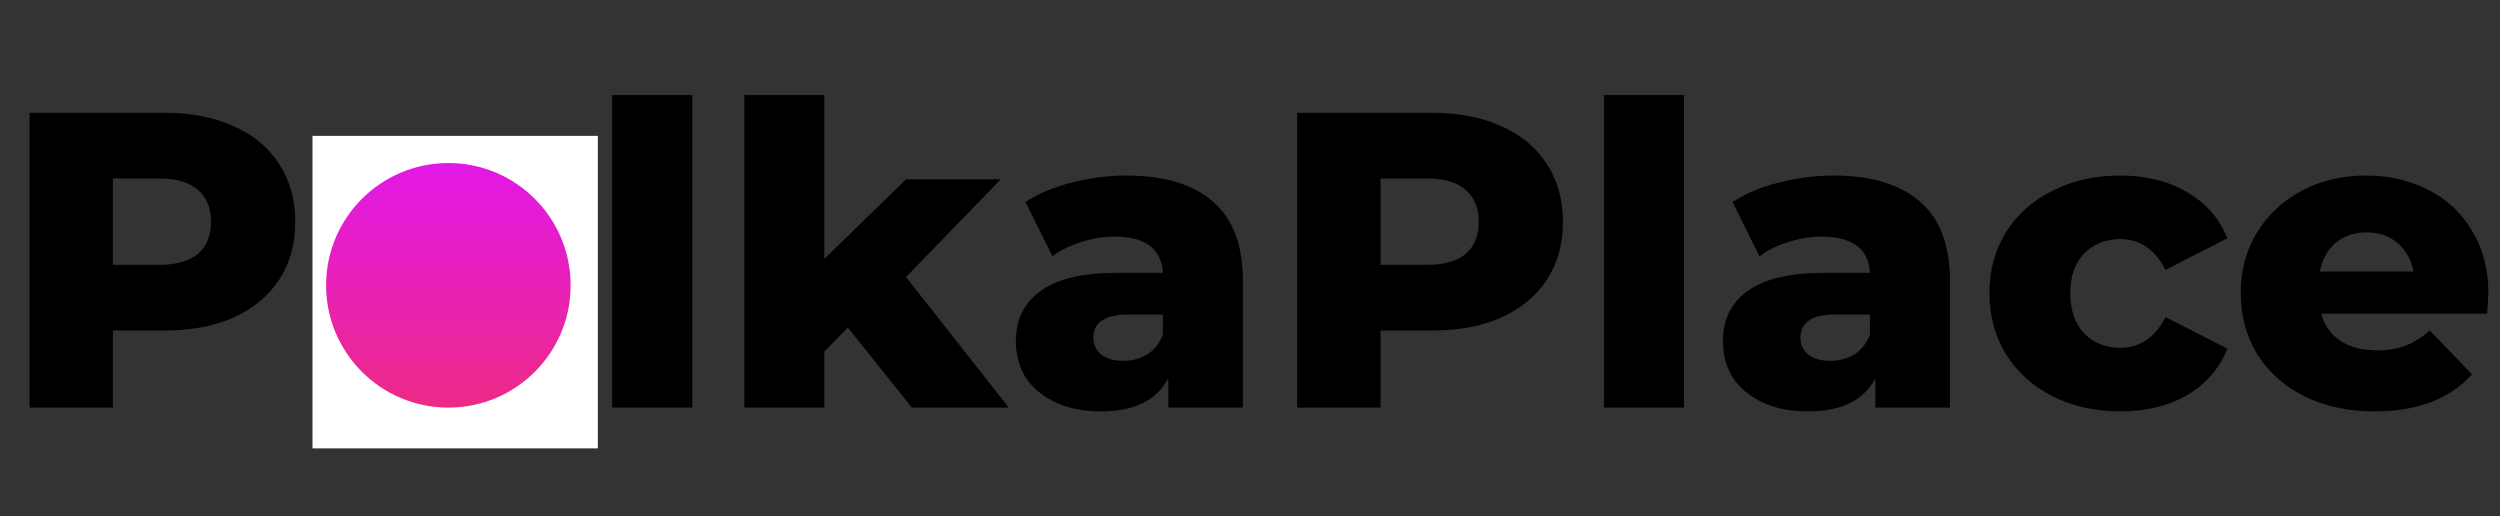 <svg width="184" height="38" viewBox="0 0 184 38" fill="none" xmlns="http://www.w3.org/2000/svg">
<rect x="0" y="0" width="184" height="38" fill="#333333" stroke="none"/>
<path d="M12.09 8.3C14.053 8.3 15.758 8.631 17.205 9.292C18.652 9.933 19.768 10.863 20.553 12.082C21.338 13.281 21.731 14.696 21.731 16.329C21.731 17.962 21.338 19.377 20.553 20.576C19.768 21.775 18.652 22.705 17.205 23.366C15.758 24.007 14.053 24.327 12.09 24.327H8.308V30H2.17V8.3H12.09ZM11.718 19.491C12.979 19.491 13.929 19.222 14.57 18.685C15.211 18.127 15.531 17.342 15.531 16.329C15.531 15.316 15.211 14.531 14.57 13.973C13.929 13.415 12.979 13.136 11.718 13.136H8.308V19.491H11.718ZM32.846 30.279C31.048 30.279 29.426 29.907 27.979 29.163C26.533 28.419 25.396 27.386 24.569 26.063C23.763 24.74 23.36 23.242 23.36 21.568C23.36 19.915 23.763 18.427 24.569 17.104C25.396 15.781 26.522 14.758 27.948 14.035C29.395 13.291 31.028 12.919 32.846 12.919C34.665 12.919 36.298 13.291 37.744 14.035C39.191 14.758 40.317 15.781 41.123 17.104C41.929 18.406 42.332 19.894 42.332 21.568C42.332 23.242 41.929 24.74 41.123 26.063C40.317 27.386 39.191 28.419 37.744 29.163C36.298 29.907 34.665 30.279 32.846 30.279ZM32.846 25.598C33.88 25.598 34.727 25.247 35.388 24.544C36.05 23.821 36.38 22.829 36.38 21.568C36.38 20.328 36.05 19.357 35.388 18.654C34.727 17.951 33.88 17.6 32.846 17.6C31.813 17.6 30.966 17.951 30.304 18.654C29.643 19.357 29.312 20.328 29.312 21.568C29.312 22.829 29.643 23.821 30.304 24.544C30.966 25.247 31.813 25.598 32.846 25.598ZM45.061 6.998H50.951V30H45.061V6.998ZM62.405 24.11L60.669 25.877V30H54.779V6.998H60.669V19.057L66.683 13.198H73.658L66.683 20.39L74.247 30H67.117L62.405 24.11ZM82.889 12.919C85.679 12.919 87.808 13.56 89.275 14.841C90.742 16.102 91.476 18.044 91.476 20.669V30H85.989V27.83C85.142 29.463 83.488 30.279 81.029 30.279C79.727 30.279 78.601 30.052 77.65 29.597C76.699 29.142 75.976 28.533 75.48 27.768C75.005 26.983 74.767 26.094 74.767 25.102C74.767 23.511 75.377 22.281 76.596 21.413C77.815 20.524 79.696 20.08 82.238 20.08H85.586C85.483 18.303 84.294 17.414 82.021 17.414C81.215 17.414 80.399 17.548 79.572 17.817C78.745 18.065 78.043 18.416 77.464 18.871L75.48 14.872C76.41 14.252 77.536 13.777 78.859 13.446C80.202 13.095 81.546 12.919 82.889 12.919ZM82.672 26.559C83.354 26.559 83.953 26.394 84.47 26.063C84.987 25.732 85.359 25.247 85.586 24.606V23.149H83.044C81.329 23.149 80.471 23.717 80.471 24.854C80.471 25.371 80.667 25.784 81.06 26.094C81.453 26.404 81.99 26.559 82.672 26.559ZM105.393 8.3C107.356 8.3 109.061 8.631 110.508 9.292C111.954 9.933 113.07 10.863 113.856 12.082C114.641 13.281 115.034 14.696 115.034 16.329C115.034 17.962 114.641 19.377 113.856 20.576C113.07 21.775 111.954 22.705 110.508 23.366C109.061 24.007 107.356 24.327 105.393 24.327H101.611V30H95.473V8.3H105.393ZM105.021 19.491C106.281 19.491 107.232 19.222 107.873 18.685C108.513 18.127 108.834 17.342 108.834 16.329C108.834 15.316 108.513 14.531 107.873 13.973C107.232 13.415 106.281 13.136 105.021 13.136H101.611V19.491H105.021ZM118.05 6.998H123.94V30H118.05V6.998ZM134.929 12.919C137.719 12.919 139.848 13.56 141.315 14.841C142.782 16.102 143.516 18.044 143.516 20.669V30H138.029V27.83C137.182 29.463 135.528 30.279 133.069 30.279C131.767 30.279 130.641 30.052 129.69 29.597C128.739 29.142 128.016 28.533 127.52 27.768C127.045 26.983 126.807 26.094 126.807 25.102C126.807 23.511 127.417 22.281 128.636 21.413C129.855 20.524 131.736 20.08 134.278 20.08H137.626C137.523 18.303 136.334 17.414 134.061 17.414C133.255 17.414 132.439 17.548 131.612 17.817C130.785 18.065 130.083 18.416 129.504 18.871L127.52 14.872C128.45 14.252 129.576 13.777 130.899 13.446C132.242 13.095 133.586 12.919 134.929 12.919ZM134.712 26.559C135.394 26.559 135.993 26.394 136.51 26.063C137.027 25.732 137.399 25.247 137.626 24.606V23.149H135.084C133.369 23.149 132.511 23.717 132.511 24.854C132.511 25.371 132.707 25.784 133.1 26.094C133.493 26.404 134.03 26.559 134.712 26.559ZM156.063 30.279C154.203 30.279 152.539 29.907 151.072 29.163C149.605 28.419 148.458 27.386 147.631 26.063C146.825 24.74 146.422 23.242 146.422 21.568C146.422 19.894 146.825 18.406 147.631 17.104C148.458 15.781 149.605 14.758 151.072 14.035C152.539 13.291 154.203 12.919 156.063 12.919C157.964 12.919 159.607 13.332 160.992 14.159C162.377 14.965 163.358 16.091 163.937 17.538L159.38 19.863C158.615 18.354 157.499 17.6 156.032 17.6C154.978 17.6 154.1 17.951 153.397 18.654C152.715 19.357 152.374 20.328 152.374 21.568C152.374 22.829 152.715 23.821 153.397 24.544C154.1 25.247 154.978 25.598 156.032 25.598C157.499 25.598 158.615 24.844 159.38 23.335L163.937 25.66C163.358 27.107 162.377 28.243 160.992 29.07C159.607 29.876 157.964 30.279 156.063 30.279ZM183.147 21.63C183.147 21.671 183.116 22.157 183.054 23.087H170.84C171.088 23.955 171.563 24.627 172.266 25.102C172.989 25.557 173.888 25.784 174.963 25.784C175.769 25.784 176.461 25.67 177.04 25.443C177.639 25.216 178.239 24.844 178.838 24.327L181.938 27.551C180.305 29.37 177.918 30.279 174.777 30.279C172.814 30.279 171.088 29.907 169.6 29.163C168.112 28.419 166.955 27.386 166.128 26.063C165.322 24.74 164.919 23.242 164.919 21.568C164.919 19.915 165.312 18.437 166.097 17.135C166.903 15.812 168.009 14.779 169.414 14.035C170.819 13.291 172.4 12.919 174.157 12.919C175.831 12.919 177.35 13.27 178.714 13.973C180.078 14.655 181.153 15.657 181.938 16.98C182.744 18.282 183.147 19.832 183.147 21.63ZM174.188 17.104C173.279 17.104 172.514 17.362 171.894 17.879C171.295 18.396 170.912 19.098 170.747 19.987H177.629C177.464 19.098 177.071 18.396 176.451 17.879C175.852 17.362 175.097 17.104 174.188 17.104Z" fill="black"/>
<rect x="23" y="10" width="21" height="23" fill="white"/>
<circle cx="33" cy="21" r="9" fill="url(#paint0_linear)"/>
<defs>
<linearGradient id="paint0_linear" x1="33" y1="12" x2="33" y2="30" gradientUnits="userSpaceOnUse">
<stop stop-color="#E218E7"/>
<stop offset="1" stop-color="#ED2A86"/>
</linearGradient>
</defs>
</svg>
